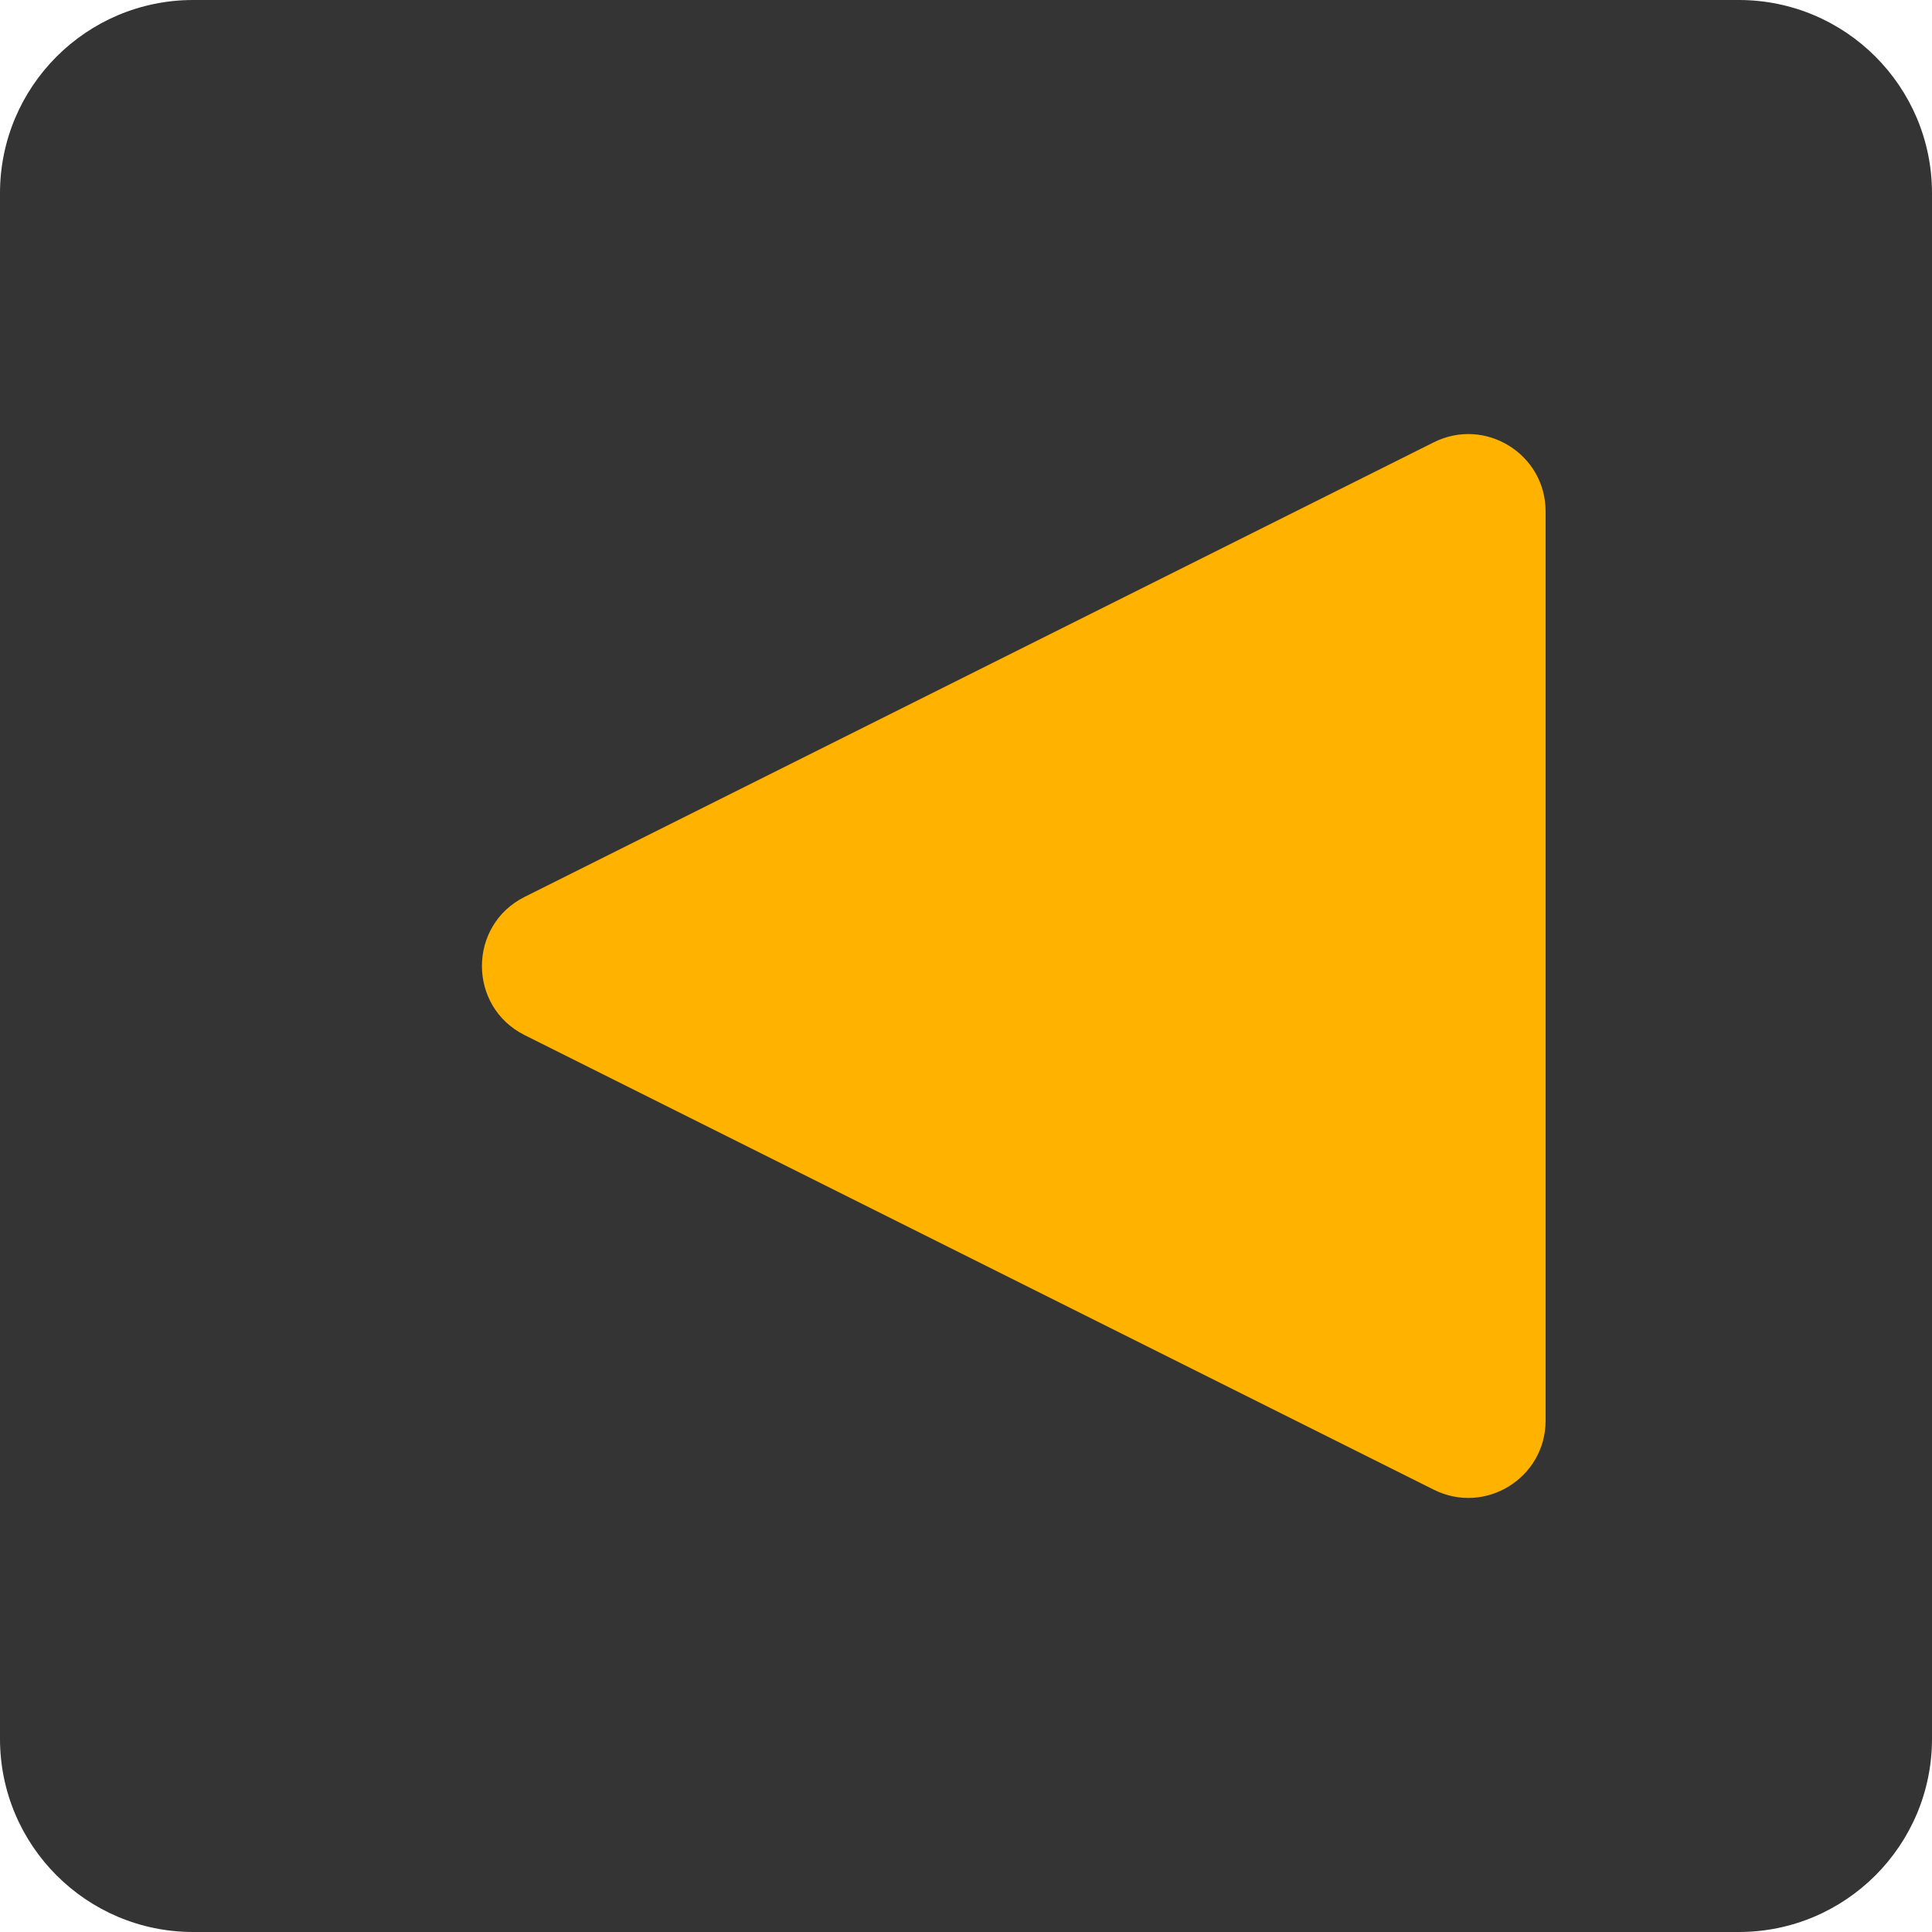 <svg width="50" height="50" viewBox="0 0 50 50" fill="none" xmlns="http://www.w3.org/2000/svg">
<path d="M0 5C0 2.239 2.239 0 5 0H45C47.761 0 50 2.239 50 5V45C50 47.761 47.761 50 45 50H5C2.239 50 0 47.761 0 45V5Z" fill="#343434"/>
<path d="M13.578 23.211C12.104 23.948 12.104 26.052 13.578 26.789L37.106 38.553C38.435 39.218 40 38.251 40 36.764V13.236C40 11.749 38.435 10.782 37.106 11.447L13.578 23.211Z" fill="#FFB200"/>
</svg>
